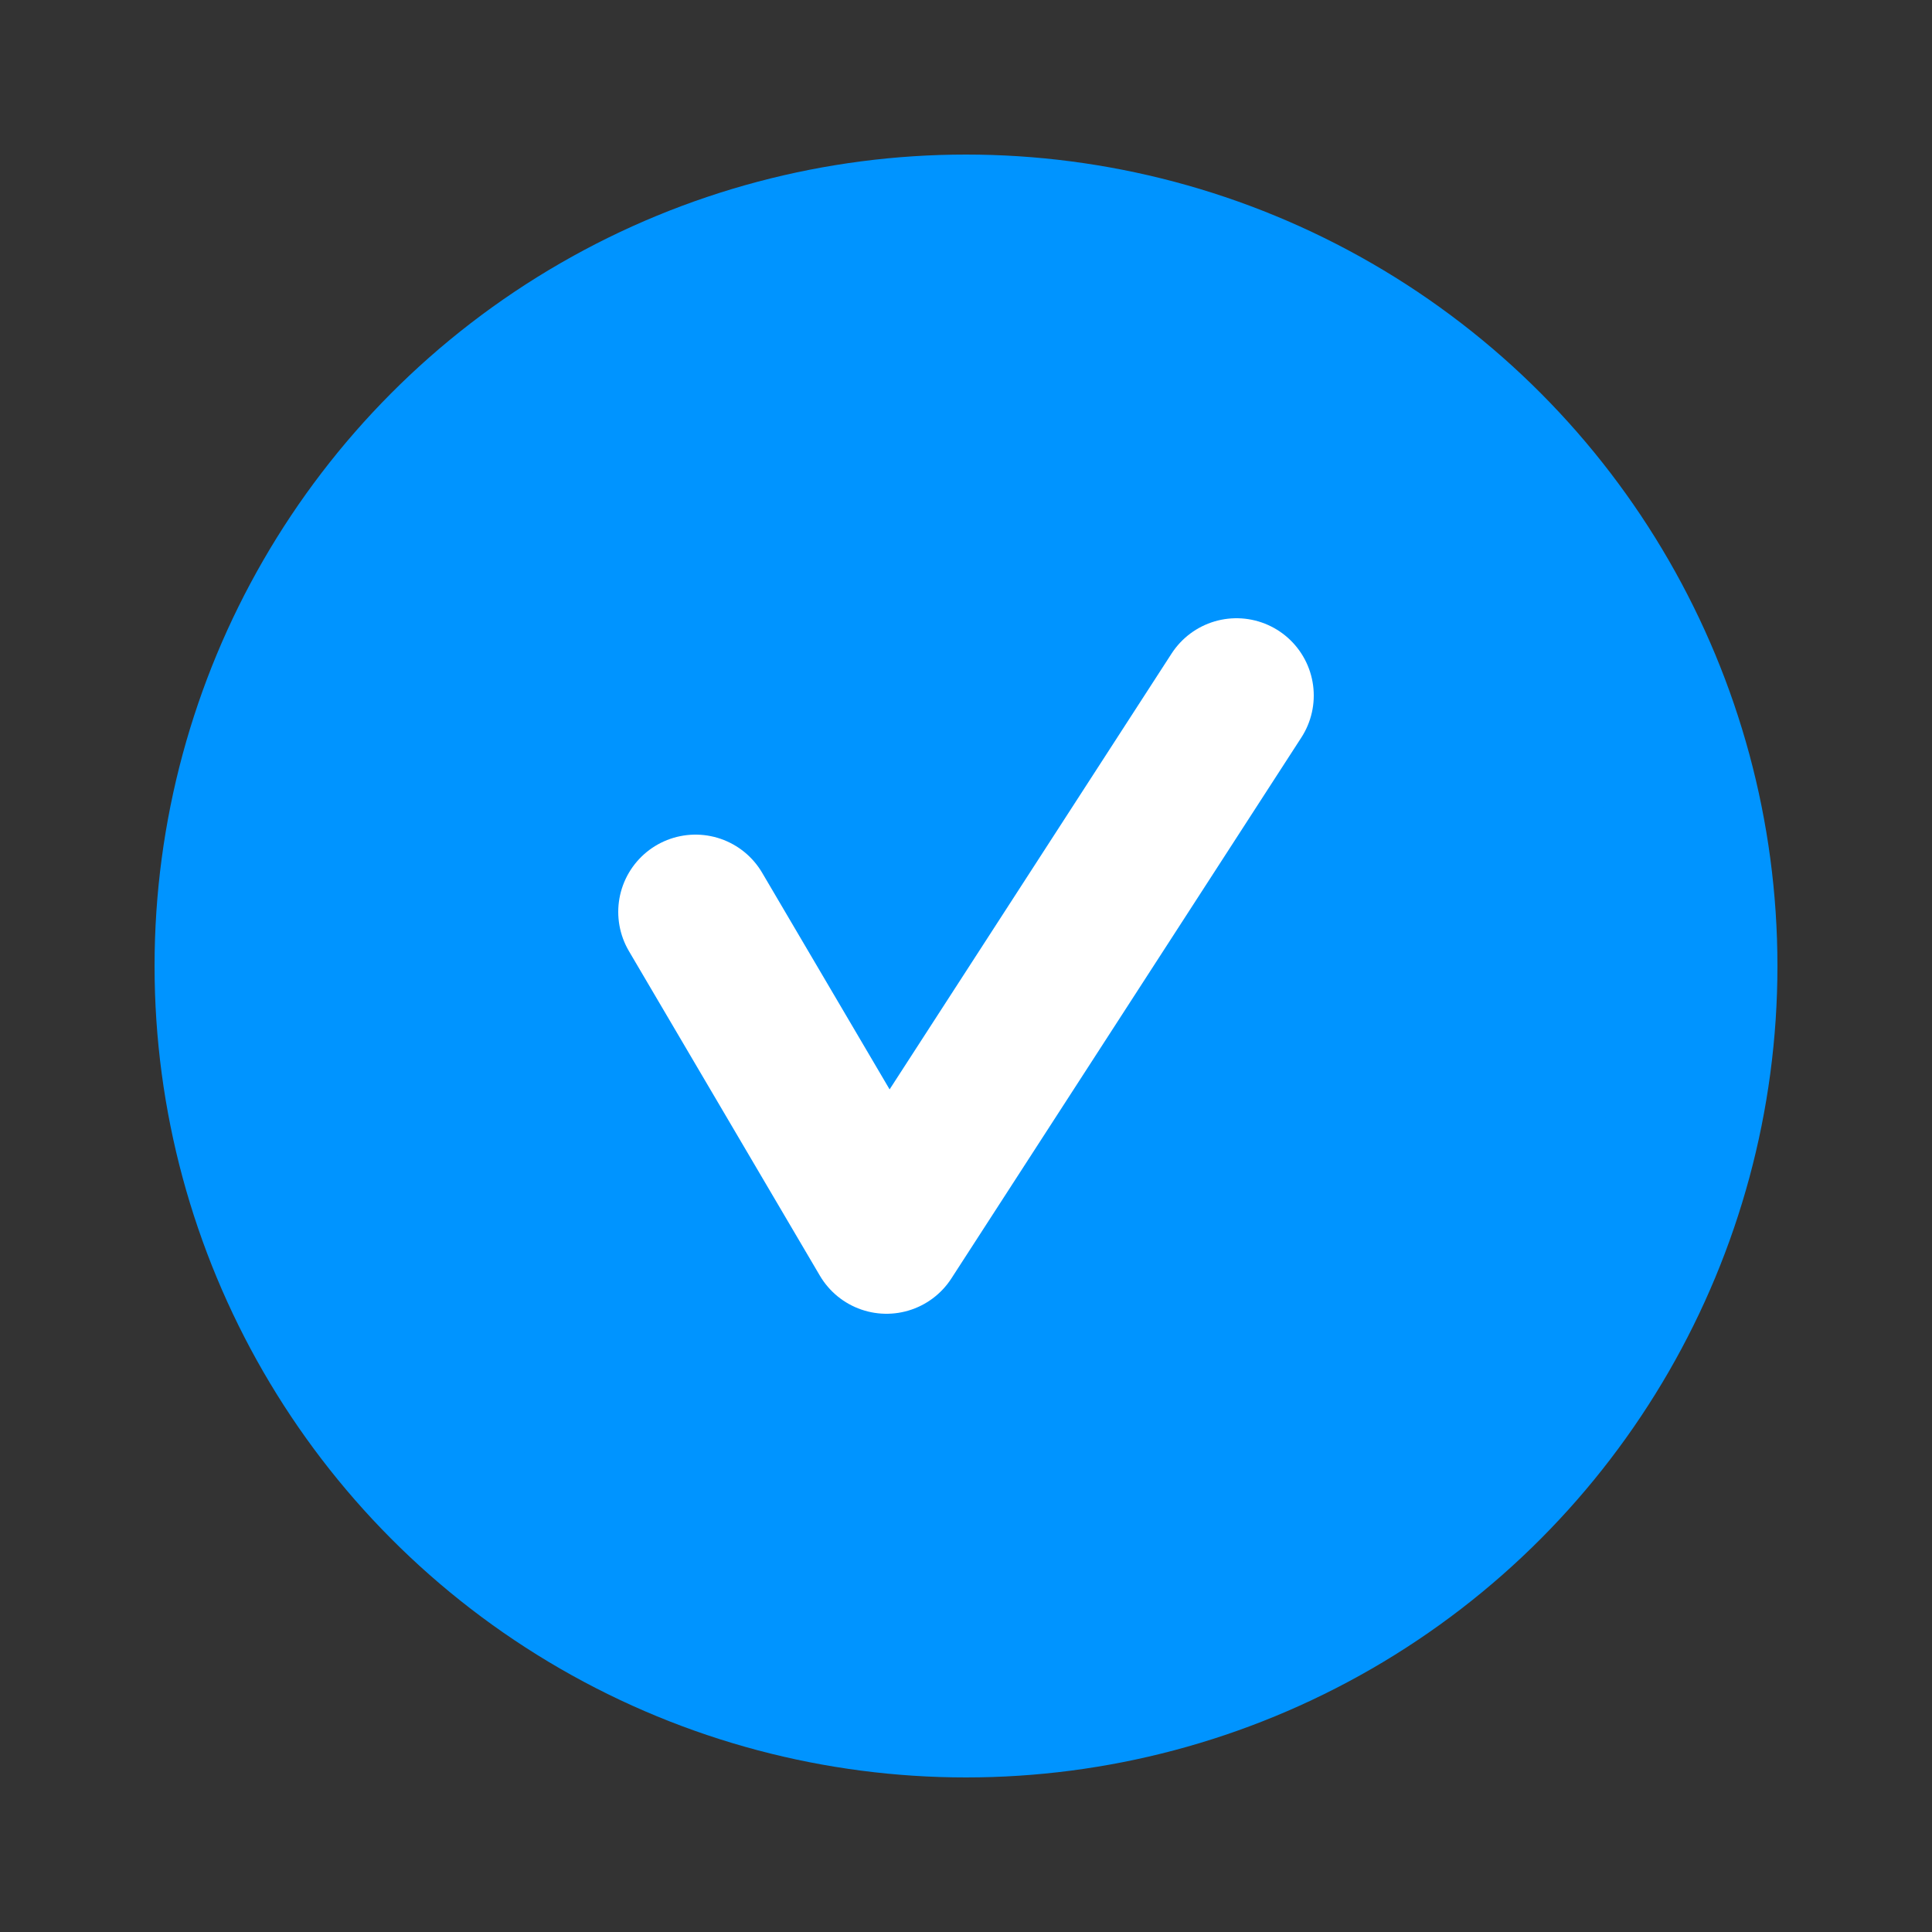 <svg width="25" height="25" viewBox="0 0 25 25" fill="none" xmlns="http://www.w3.org/2000/svg">
<rect x="0" y="0" width="25" height="25" fill="#333333" stroke="none"/>
<circle cx="12.5" cy="12.5" r="9.5" fill="#0094FF" stroke="#0094FF" stroke-width="2"/>
<path d="M9 11.8L11.471 16L16 9" stroke="white" stroke-width="2" stroke-linecap="round" stroke-linejoin="round"/>
</svg>
